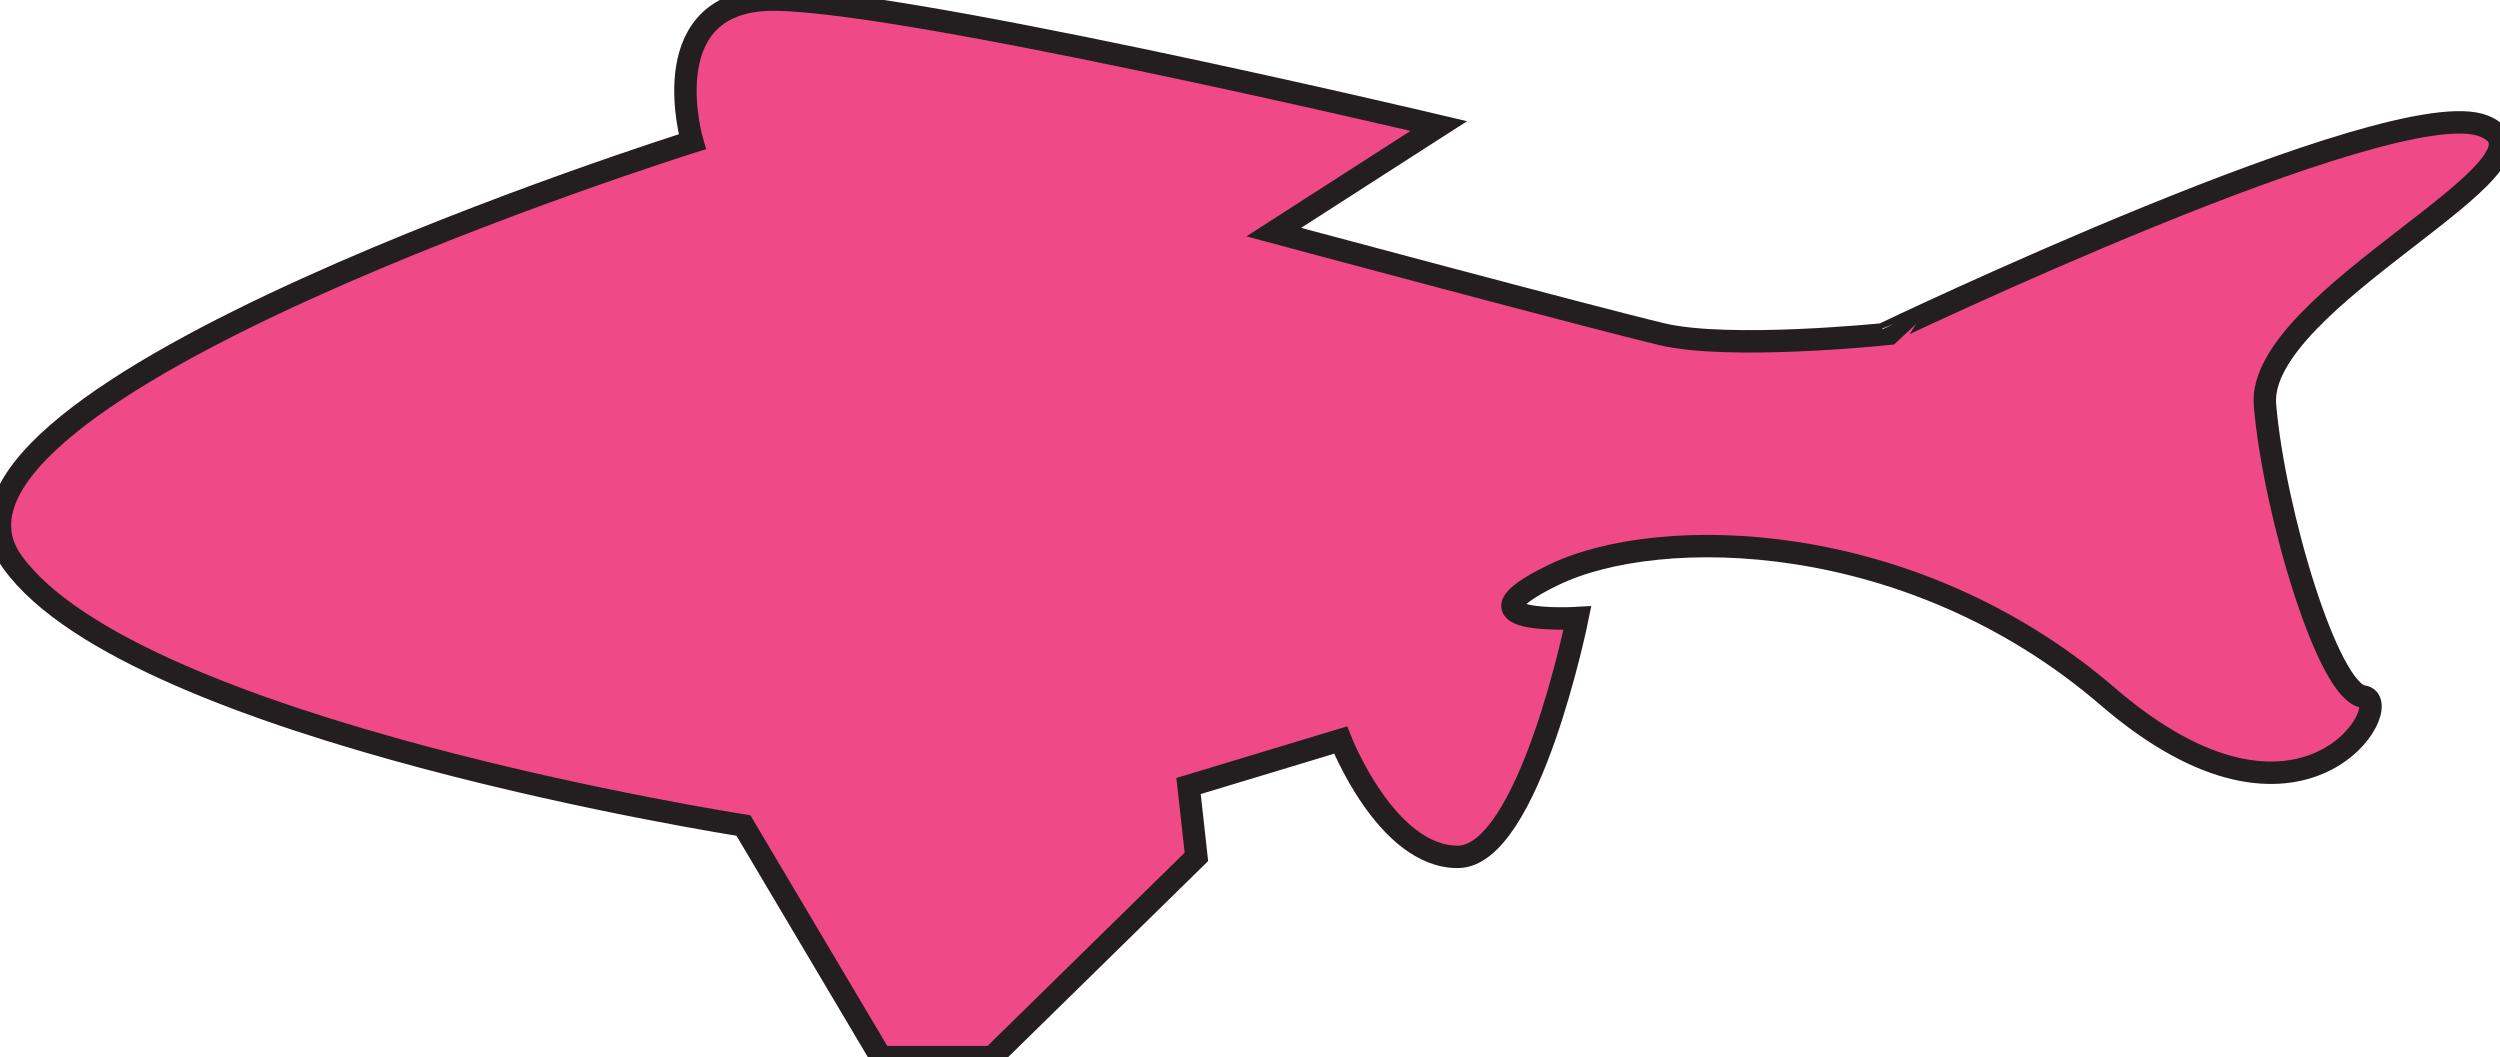 <svg id="Layer_1" data-name="Layer 1" xmlns="http://www.w3.org/2000/svg" viewBox="0 0 111.48 47.14"><defs><style>.cls-1{fill:#ef4a87;stroke:#231f20;stroke-miterlimit:10;}</style></defs><title>Fish</title><path class="cls-1" d="M30.87,6.32S29.12.37,34,0,64.16,5.62,64.16,5.62L56.8,10.35s14.37,3.86,17.34,4.56,9.82,0,9.82,0S106.73,4,110.76,5.62,100.6,13.33,101,18.06s2.8,12.79,4.38,13-2.63,7.54-11.39,0-20-7.7-24.7-5.43,1.05,1.93,1.05,1.93S68.19,38.21,65,38.21,59.78,33,59.78,33L53,35.05l.35,3.16-9.11,8.93H39.28L33.15,36.81S6,32.6.56,25.07,30.87,6.32,30.87,6.32Z"/></svg>